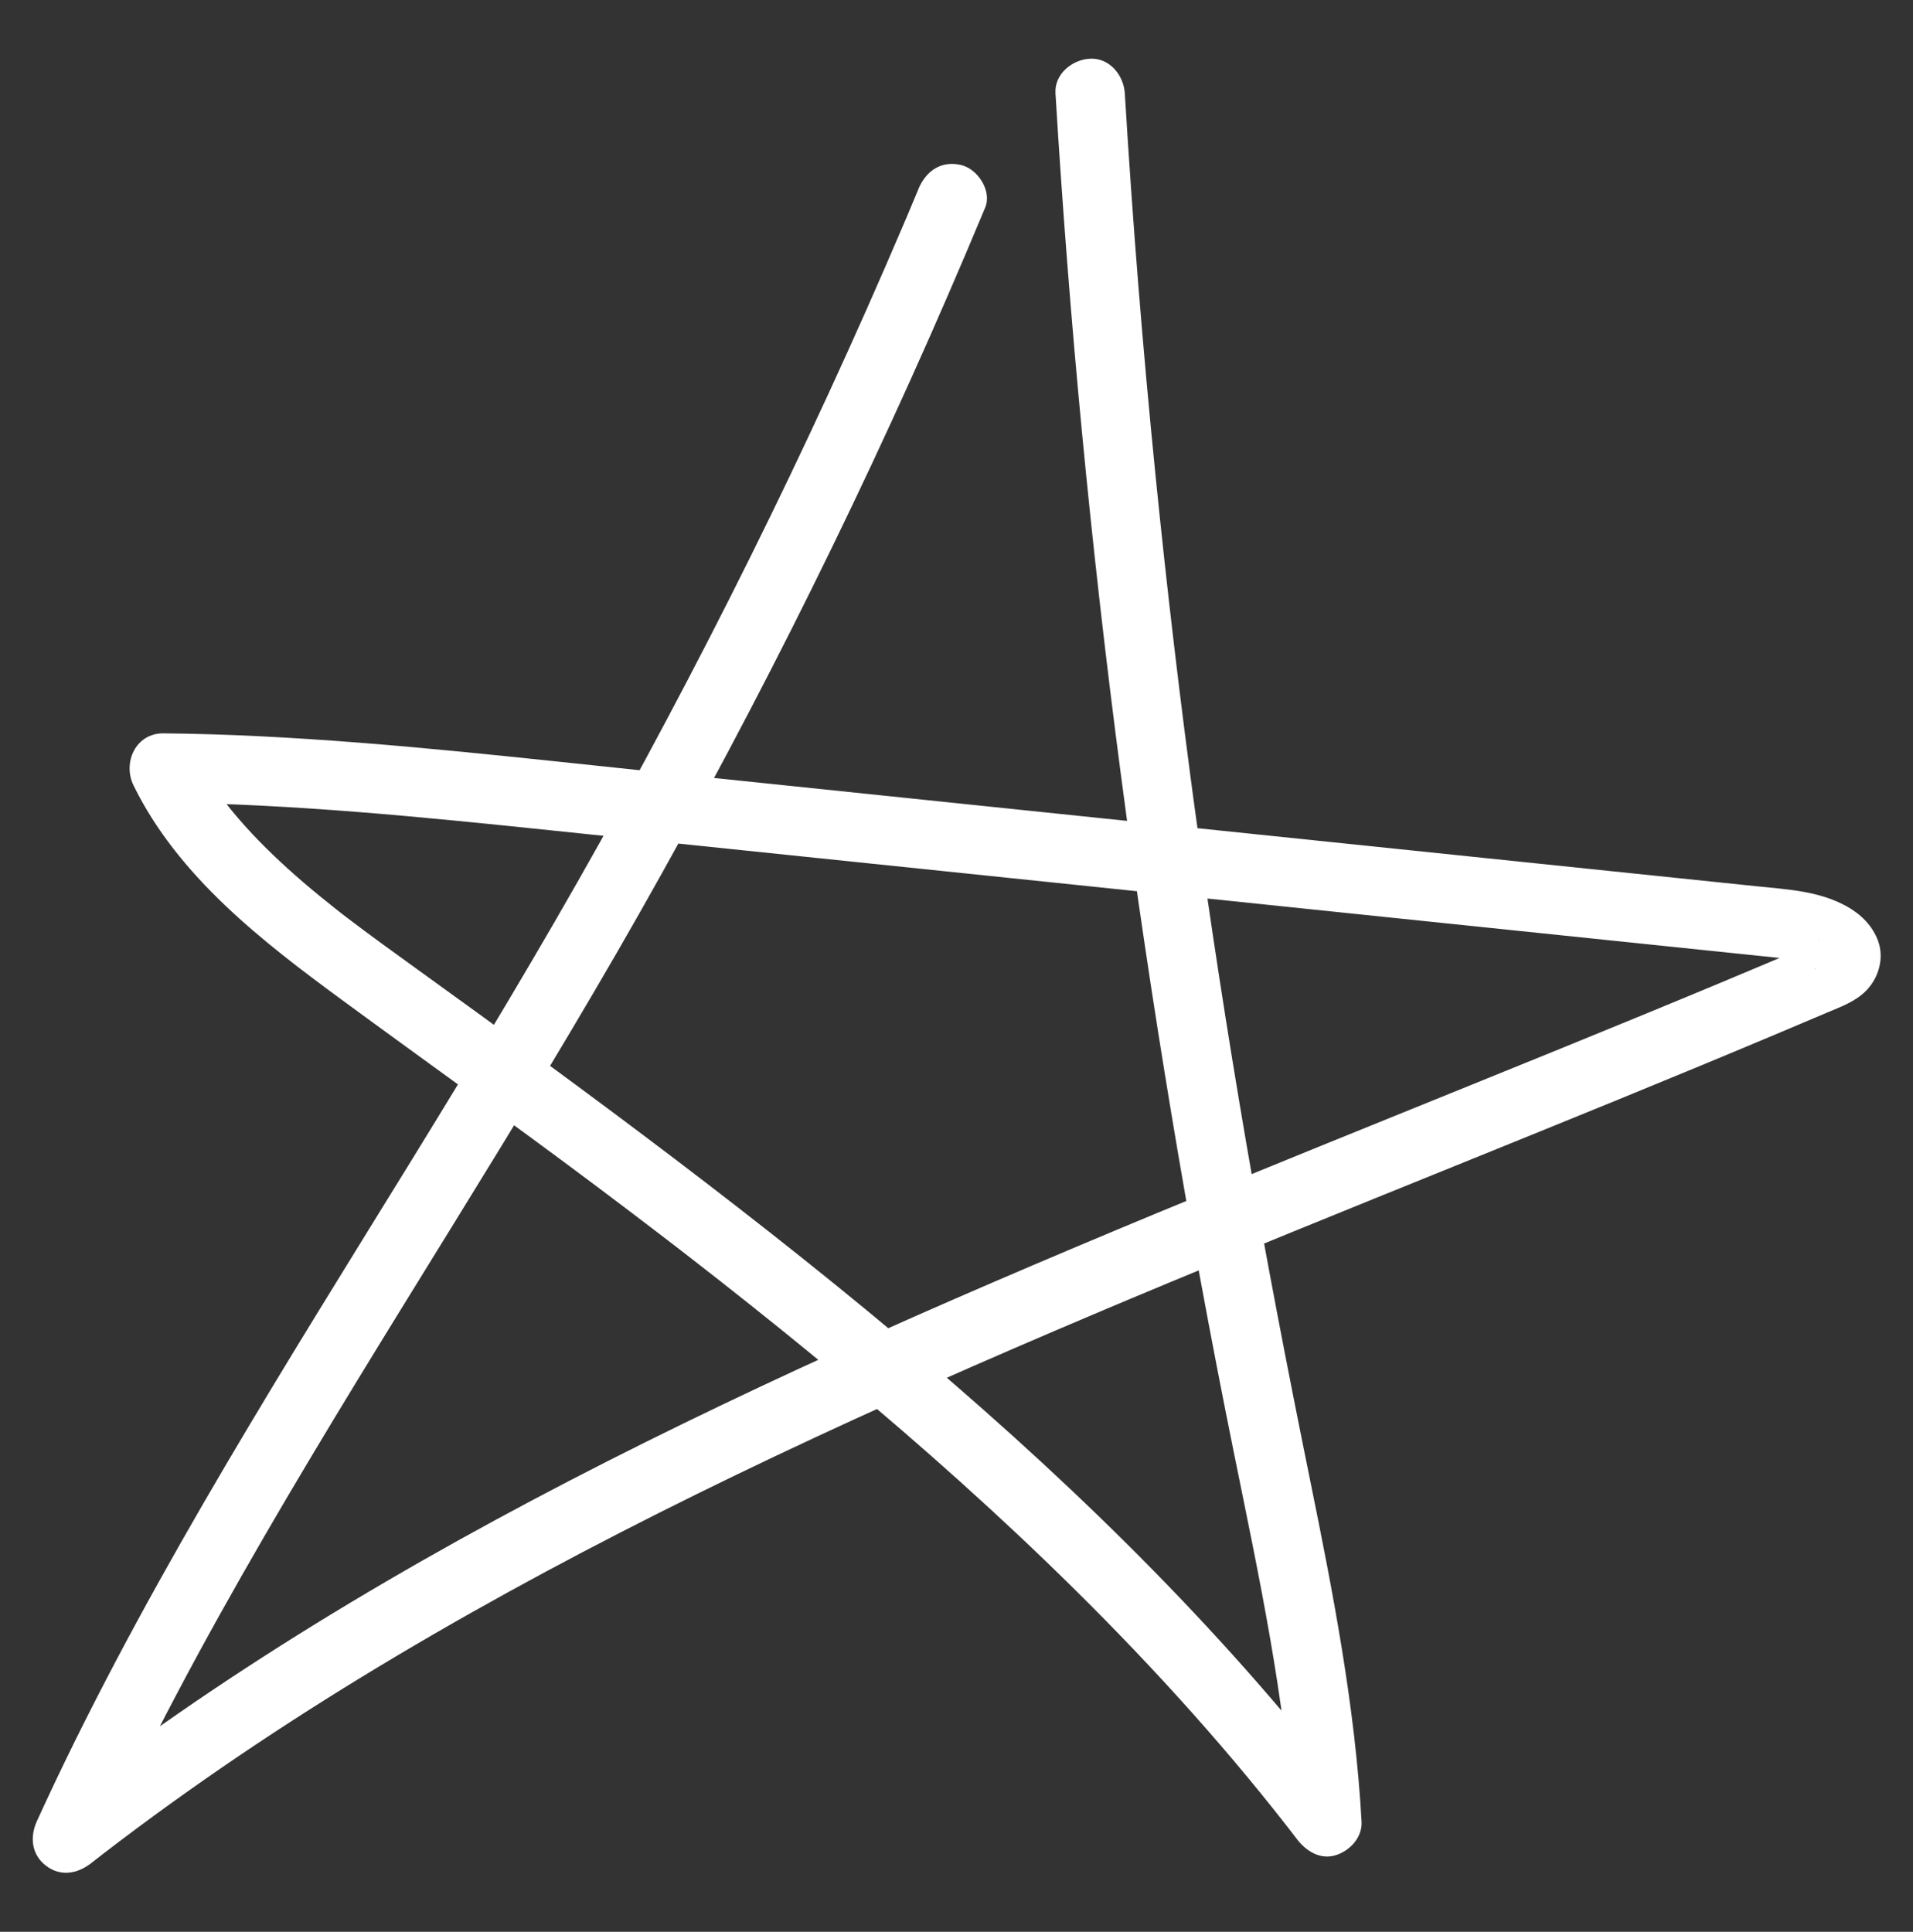 <?xml version="1.0" encoding="UTF-8"?>
<svg id="Layer_1" data-name="Layer 1" xmlns="http://www.w3.org/2000/svg" version="1.1" viewBox="0 0 769.77 777.39">
  <rect x="0" y="0" width="769.77" height="777.39" fill="#333333" stroke="none"/>
  <defs>
    <style>
      .cls-1 {
        fill: #fff;
        stroke-width: 0px;
      }
    </style>
  </defs>
  <path class="cls-1" d="M369.54,76.16c-1.12,2.69-2.25,5.38-3.38,8.07-.63,1.49-.01.03.1-.23-.35.83-.7,1.65-1.05,2.48-.61,1.45-1.23,2.89-1.85,4.34-2.38,5.58-4.78,11.15-7.2,16.72-4.94,11.35-9.96,22.67-15.06,33.95-10.05,22.22-20.42,44.29-31.1,66.21-21.6,44.34-44.47,88.06-68.53,131.12-23.9,42.76-49.17,84.7-74.84,126.41-25.47,41.37-51.22,82.58-75.86,124.46-24.38,41.43-47.71,83.53-68.37,126.95-2.55,5.36-5.05,10.73-7.52,16.13-2.93,6.4-2.27,13.47,3.59,18,5.92,4.57,12.76,3.27,18.32-1.09,1.08-.84,2.16-1.69,3.24-2.53.7-.55,3.49-2.7,1.35-1.05,2.17-1.67,4.35-3.34,6.54-4.99,4.53-3.43,9.1-6.83,13.68-10.19,9.05-6.63,18.2-13.11,27.44-19.47,18.46-12.69,37.28-24.84,56.39-36.52,38.84-23.74,78.84-45.55,119.5-66,41.66-20.95,84.02-40.49,126.72-59.2,10.83-4.74,21.68-9.44,32.54-14.08,5.35-2.29,10.7-4.57,16.06-6.83,1.34-.57,2.68-1.13,4.02-1.7-2.35.99,1.13-.48,1.84-.78,2.69-1.13,5.37-2.26,8.06-3.39,21.93-9.19,43.91-18.24,65.92-27.22,43.69-17.83,87.48-35.4,131.15-53.27,21.94-8.98,43.84-18.03,65.68-27.24,6.08-2.56,12.15-5.13,18.22-7.71,5.61-2.39,11.37-4.38,15.76-8.83,5.07-5.14,7.34-13.08,4.84-19.97-2.24-6.17-6.92-10.8-12.6-13.96-11.26-6.25-23.82-6.81-36.34-8.11-13.26-1.38-26.52-2.75-39.78-4.13-26.99-2.8-53.99-5.61-80.98-8.41-53.51-5.56-107.02-11.12-160.53-16.67-53.75-5.58-107.5-11.16-161.24-16.75-53.15-5.52-106.32-11.76-159.72-14.4-12.91-.64-25.82-1.04-38.75-1.17-11.19-.11-16.56,11.78-12.05,20.99,17.94,36.62,51.78,62.73,83.89,86.32,34.14,25.07,68.64,49.62,102.52,75.05,8.61,6.46,17.19,12.96,25.73,19.5,2.05,1.57,4.09,3.14,6.14,4.71.17.13,3.54,2.73,1.26.97,1.02.79,2.04,1.58,3.06,2.37,4.41,3.42,8.8,6.85,13.19,10.29,16.79,13.18,33.41,26.58,49.8,40.26,31.95,26.66,63.05,54.37,92.66,83.61,16.43,16.22,32.4,32.92,47.77,50.15,7.6,8.53,15.06,17.19,22.35,25.99,3.63,4.38,7.21,8.79,10.75,13.24,1.77,2.22,3.52,4.45,5.27,6.68.22.28,2.69,3.47.79,1.01.99,1.28,1.97,2.57,2.95,3.85,3.67,4.81,9.41,8.47,15.76,6.41,5.63-1.82,10.59-7.18,10.24-13.45-2.57-46.31-11.46-91.96-20.69-137.32-9.16-45.04-17.88-90.16-25.66-135.46s-14.61-89.73-20.75-134.77c-.19-1.39-.38-2.78-.57-4.18-.62-4.58.36,2.72-.25-1.86-.37-2.78-.74-5.57-1.11-8.35-.79-6.03-1.57-12.07-2.34-18.1-1.41-11.14-2.78-22.29-4.09-33.44-2.69-22.76-5.17-45.54-7.46-68.34-5.13-51.13-9.24-102.37-12.35-153.67-.44-7.27-6.1-14.3-13.95-13.95-7.18.32-14.43,6.15-13.95,13.95,5.55,91.45,14.29,182.7,26.24,273.54,12.02,91.44,27.12,182.45,45.42,272.84,5.09,25.13,10.36,50.22,14.74,75.49,1.03,5.96,2.01,11.92,2.93,17.89.49,3.21.97,6.43,1.42,9.65.02.15.64,4.69.26,1.81.25,1.84.48,3.68.71,5.52,1.61,12.87,2.81,25.79,3.53,38.74,8.67-2.35,17.33-4.69,26-7.04-50.51-66.24-109.94-124.8-173.28-178.7-65.68-55.89-135.21-107.06-205.11-157.49-9.26-6.68-18.52-13.36-27.6-20.27-.97-.74-1.94-1.48-2.9-2.22,2.43,1.88-1.56-1.23-1.97-1.56-2.22-1.75-4.42-3.52-6.6-5.31-4.32-3.54-8.57-7.17-12.71-10.92-8.03-7.27-15.69-14.99-22.56-23.37-.72-.88-1.42-1.76-2.13-2.65,2.13,2.67-.86-1.17-1.22-1.66-1.53-2.1-3.01-4.24-4.43-6.43-2.81-4.32-5.34-8.81-7.6-13.43l-12.05,20.99c52.38.53,104.53,5.82,156.59,11.23,52.79,5.48,105.58,10.97,158.37,16.45,53.04,5.51,106.08,11.02,159.11,16.53,52.8,5.48,105.6,10.97,158.4,16.45,6.39.66,12.79,1.33,19.18,1.99.81.08,2.02.07,2.84.3.04.01-2.96-.51-1.35-.18,1.13.23,2.27.42,3.39.69s2.27.6,3.38.96c.48.15.94.33,1.42.48,1.9.62-.03-.35-.6-.31.7-.04,2.28,1.11,2.91,1.47.38.22.75.48,1.13.69,2.04,1.11-.72-.35-.83-.71.09.3.69.48.84.78.63,1.28-1.1-1.62-1.02-1.48,1.05,1.87-.49-1.6-.5-1.64.49,1.82-.19-1.83-.19-1.94,0-1.61.5-3.21,1.26-4.6-.3.56-.95,1,.16-.12.05-.05,1.63-1.91,1.79-1.69.03.05-1.59.92-1.82,1.04-2.42,1.25-5,2.22-7.51,3.28-2.67,1.14-5.34,2.27-8.01,3.4-1.14.48-2.29.97-3.43,1.45-.46.19-2.47,1.04-.1.04-.76.32-1.53.64-2.29.97-5.35,2.26-10.71,4.5-16.07,6.74-10.75,4.49-21.5,8.94-32.27,13.37-43.04,17.71-86.23,35.06-129.34,52.59-43.77,17.79-87.47,35.78-130.88,54.47-42.2,18.17-84.11,37.04-125.41,57.17-40.55,19.76-80.52,40.74-119.46,63.5-38.31,22.39-75.63,46.51-111.33,72.87-9.15,6.76-18.19,13.67-27.14,20.69,7.3,5.64,14.61,11.27,21.91,16.91,20.06-43.86,42.95-86.35,67.12-128.06,24.45-42.21,50.2-83.65,75.81-125.17s51.14-83.29,75.26-125.79c24.48-43.14,47.76-86.96,69.76-131.42,21.81-44.06,42.36-88.74,61.6-133.99,2.67-6.27,5.31-12.56,7.94-18.85,2.82-6.76-3.04-15.63-9.74-17.16-8.15-1.86-14.14,2.51-17.16,9.74h0Z"/>
</svg>